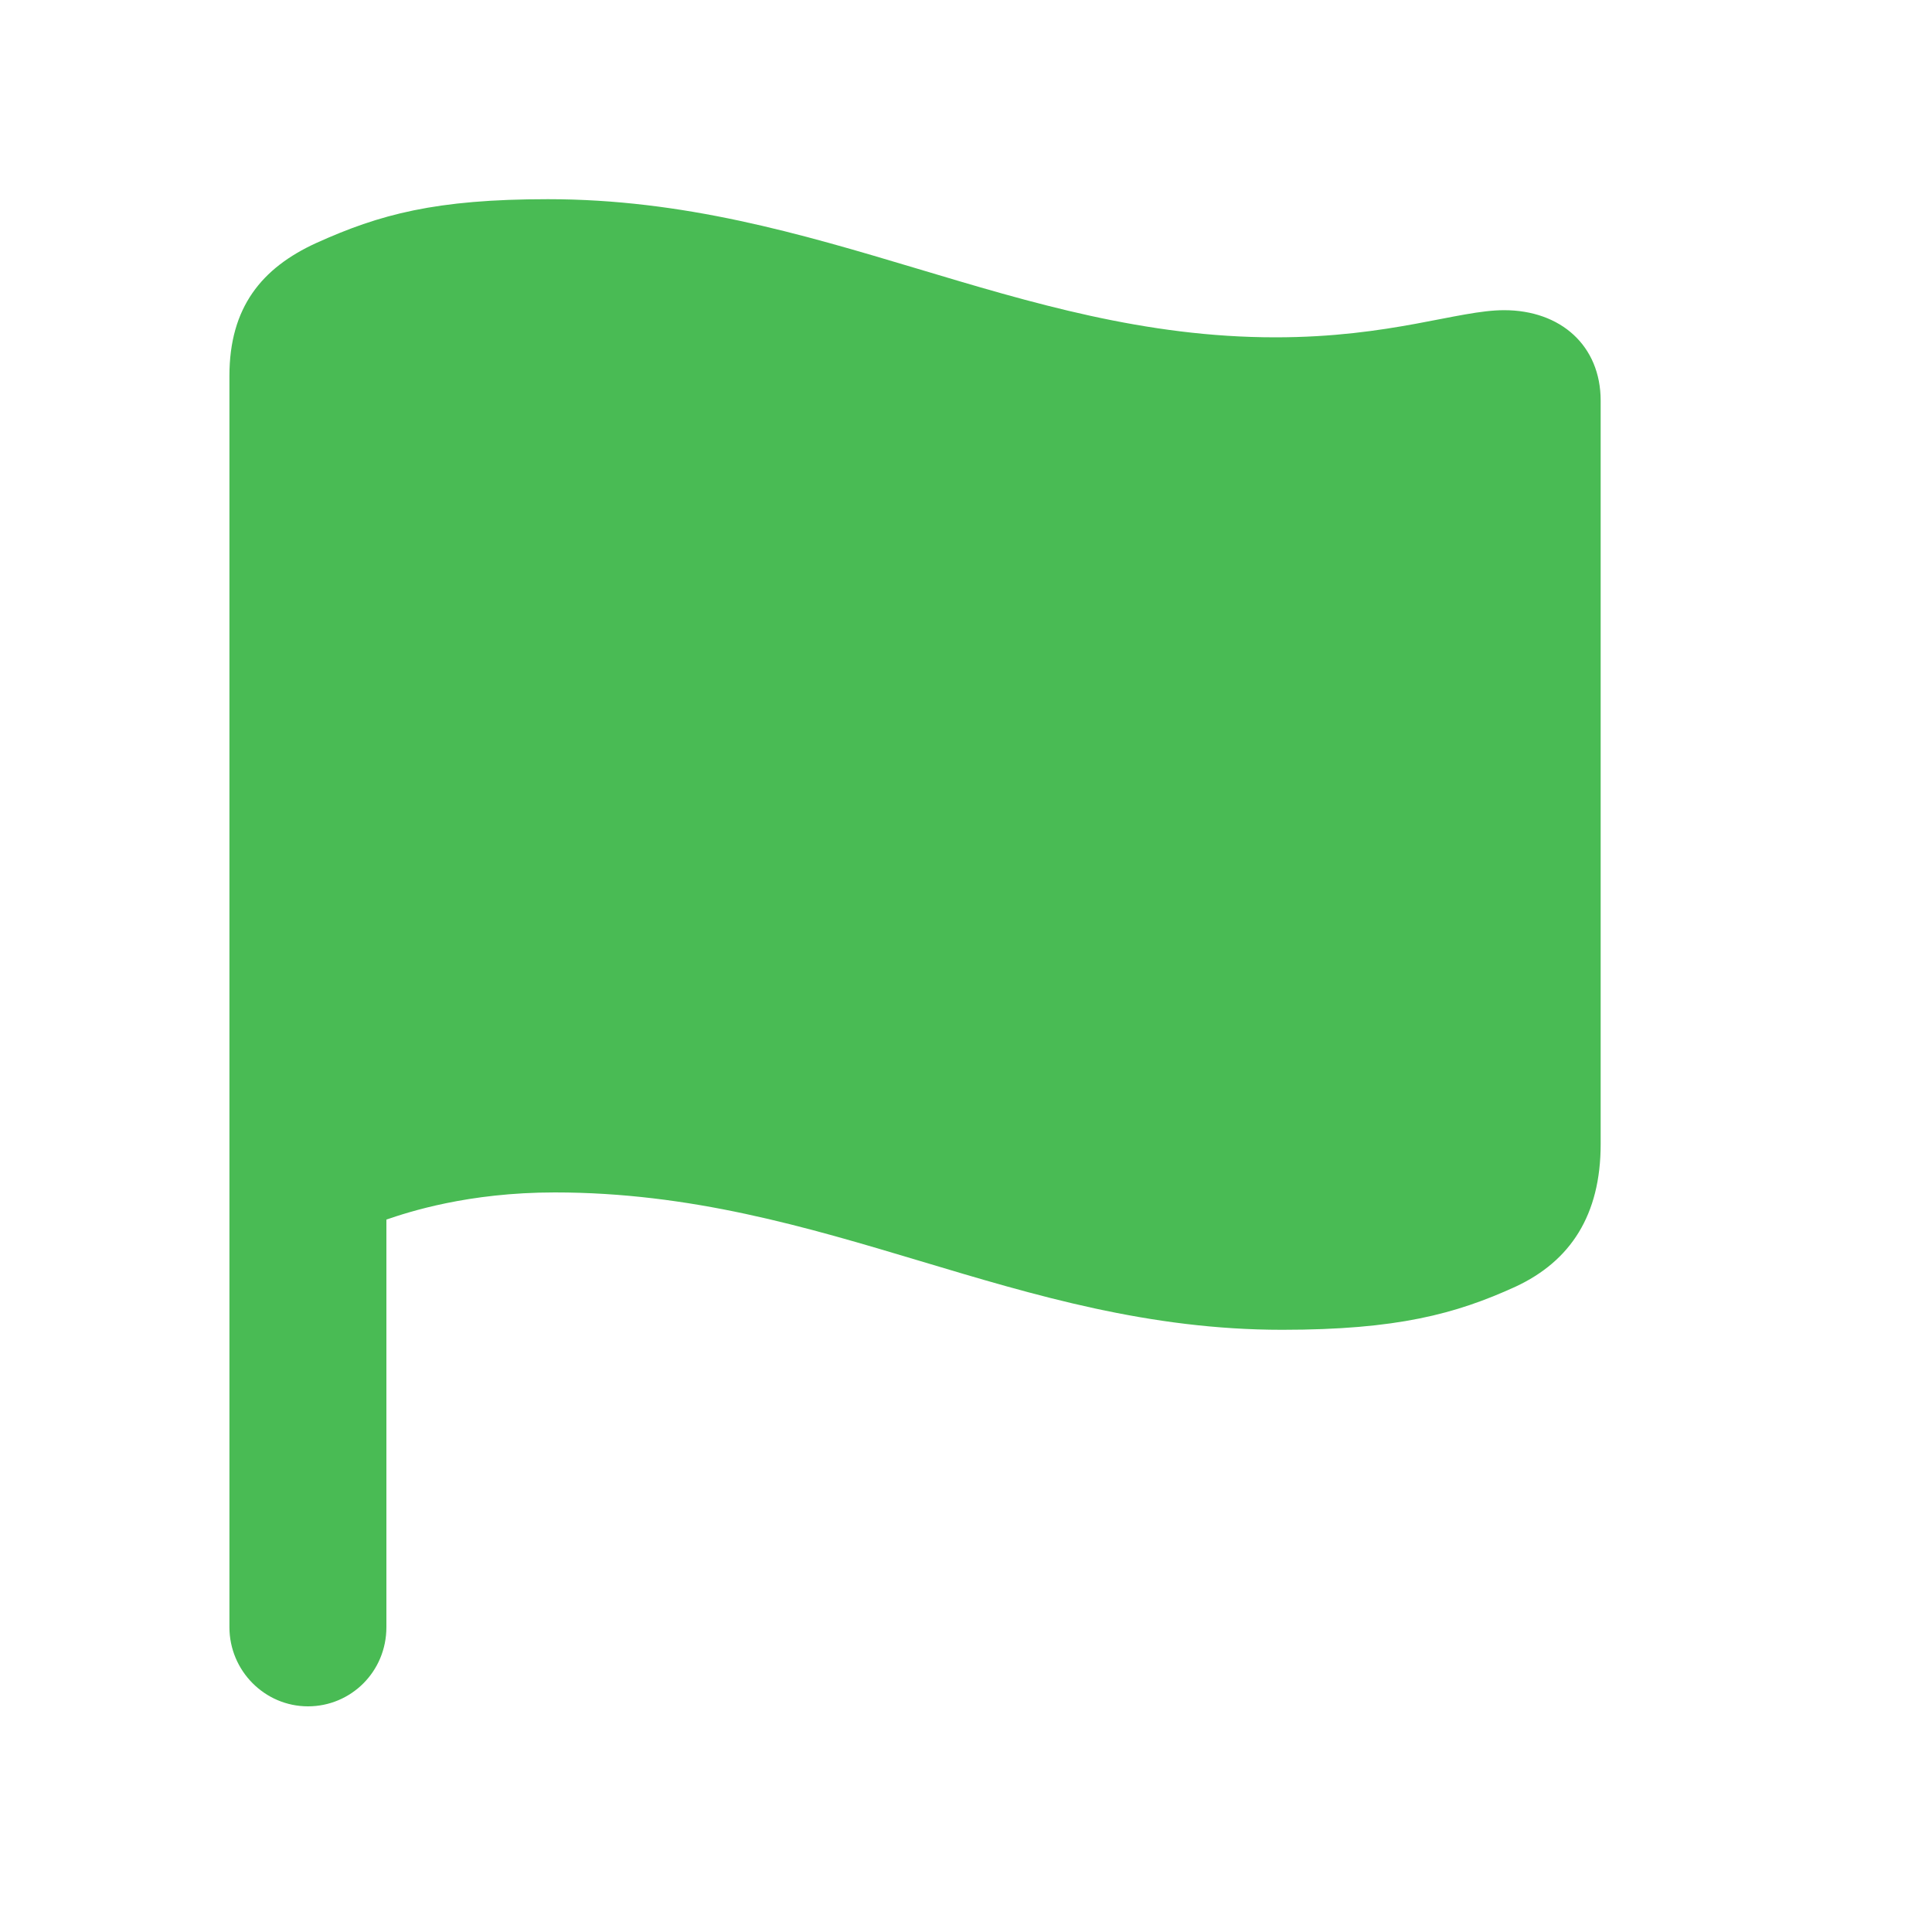 <svg width="20" height="20" viewBox="0 0 20 20" fill="none" xmlns="http://www.w3.org/2000/svg">
<g clip-path="url(#clip0_38_506)">
<path d="M3.188 17.664C3.633 17.664 4 17.305 4 16.844V12.625C4.227 12.547 4.844 12.344 5.742 12.344C8.555 12.344 10.516 13.766 13.273 13.766C14.461 13.766 15.07 13.602 15.688 13.32C16.258 13.055 16.57 12.578 16.57 11.844V4.148C16.57 3.578 16.156 3.211 15.57 3.211C15.094 3.211 14.398 3.492 13.203 3.492C10.508 3.492 8.484 2.062 5.672 2.062C4.508 2.062 3.93 2.219 3.273 2.516C2.711 2.773 2.375 3.18 2.375 3.891V16.844C2.375 17.297 2.742 17.664 3.188 17.664Z" fill="#49BB54"/>
</g>
<defs>
<clipPath id="clip0_38_506">
<rect width="20" height="20" fill="white"/>
</clipPath>
</defs>
</svg>
